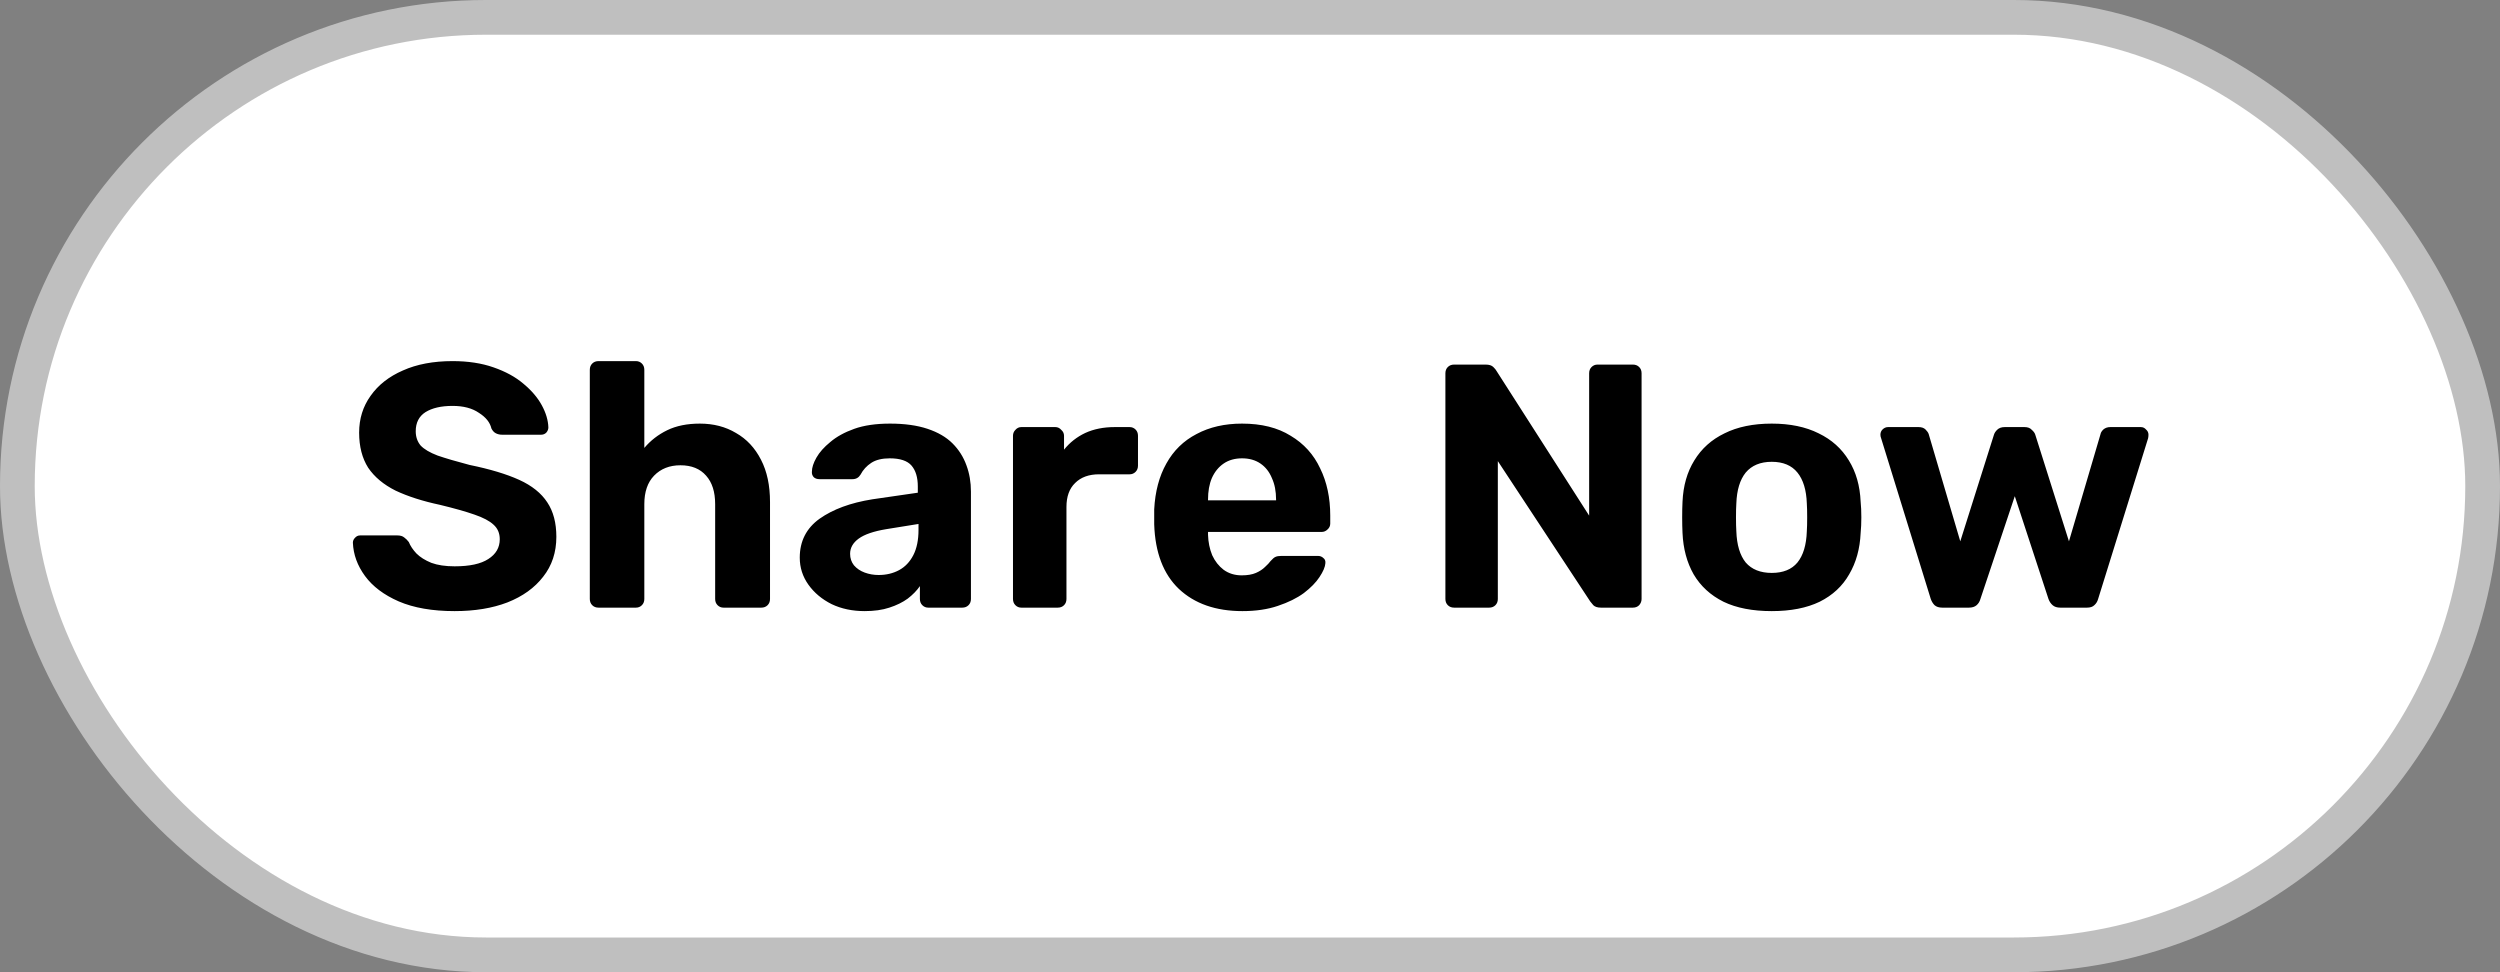 <svg width="144" height="56" viewBox="0 0 144 56" fill="none" xmlns="http://www.w3.org/2000/svg">
<rect x="0" y="0" width="144" height="56" fill="#808080" stroke="none"/>
<rect x="1" y="1" width="142" height="54" rx="27" fill="white"/>
<path d="M26.186 35.2C24.906 35.2 23.833 35.013 22.966 34.64C22.113 34.267 21.466 33.78 21.026 33.18C20.586 32.58 20.353 31.94 20.326 31.26C20.326 31.153 20.366 31.06 20.446 30.98C20.526 30.887 20.626 30.84 20.746 30.84H22.886C23.059 30.84 23.193 30.88 23.286 30.96C23.379 31.027 23.466 31.113 23.546 31.22C23.639 31.447 23.786 31.667 23.986 31.88C24.199 32.093 24.486 32.273 24.846 32.42C25.206 32.553 25.653 32.62 26.186 32.62C27.053 32.62 27.699 32.48 28.126 32.2C28.566 31.92 28.786 31.54 28.786 31.06C28.786 30.713 28.666 30.433 28.426 30.22C28.199 30.007 27.833 29.813 27.326 29.64C26.833 29.467 26.173 29.28 25.346 29.08C24.346 28.867 23.493 28.593 22.786 28.26C22.093 27.913 21.566 27.473 21.206 26.94C20.859 26.393 20.686 25.72 20.686 24.92C20.686 24.12 20.906 23.413 21.346 22.8C21.786 22.173 22.406 21.687 23.206 21.34C24.006 20.98 24.959 20.8 26.066 20.8C26.959 20.8 27.746 20.92 28.426 21.16C29.119 21.4 29.693 21.713 30.146 22.1C30.613 22.487 30.966 22.9 31.206 23.34C31.446 23.78 31.573 24.207 31.586 24.62C31.586 24.727 31.546 24.827 31.466 24.92C31.386 25 31.286 25.04 31.166 25.04H28.926C28.793 25.04 28.673 25.013 28.566 24.96C28.459 24.907 28.373 24.813 28.306 24.68C28.226 24.333 27.986 24.033 27.586 23.78C27.199 23.513 26.693 23.38 26.066 23.38C25.413 23.38 24.893 23.5 24.506 23.74C24.133 23.98 23.946 24.347 23.946 24.84C23.946 25.16 24.039 25.433 24.226 25.66C24.426 25.873 24.753 26.067 25.206 26.24C25.673 26.4 26.286 26.58 27.046 26.78C28.219 27.02 29.173 27.307 29.906 27.64C30.639 27.973 31.179 28.407 31.526 28.94C31.873 29.46 32.046 30.12 32.046 30.92C32.046 31.813 31.793 32.58 31.286 33.22C30.793 33.86 30.106 34.353 29.226 34.7C28.359 35.033 27.346 35.2 26.186 35.2ZM34.473 35C34.326 35 34.206 34.953 34.113 34.86C34.02 34.767 33.973 34.647 33.973 34.5V21.3C33.973 21.153 34.02 21.033 34.113 20.94C34.206 20.847 34.326 20.8 34.473 20.8H36.633C36.766 20.8 36.88 20.847 36.973 20.94C37.066 21.033 37.113 21.153 37.113 21.3V25.8C37.473 25.373 37.913 25.033 38.433 24.78C38.953 24.527 39.58 24.4 40.313 24.4C41.1 24.4 41.793 24.58 42.393 24.94C43.006 25.287 43.486 25.8 43.833 26.48C44.18 27.147 44.353 27.96 44.353 28.92V34.5C44.353 34.647 44.306 34.767 44.213 34.86C44.12 34.953 44 35 43.853 35H41.673C41.54 35 41.426 34.953 41.333 34.86C41.24 34.767 41.193 34.647 41.193 34.5V29.04C41.193 28.333 41.02 27.787 40.673 27.4C40.326 27 39.833 26.8 39.193 26.8C38.566 26.8 38.06 27 37.673 27.4C37.3 27.787 37.113 28.333 37.113 29.04V34.5C37.113 34.647 37.066 34.767 36.973 34.86C36.88 34.953 36.766 35 36.633 35H34.473ZM49.806 35.2C49.1 35.2 48.466 35.067 47.906 34.8C47.346 34.52 46.9 34.147 46.566 33.68C46.233 33.213 46.066 32.693 46.066 32.12C46.066 31.173 46.446 30.427 47.206 29.88C47.98 29.333 48.993 28.96 50.246 28.76L52.866 28.38V28.02C52.866 27.5 52.746 27.1 52.506 26.82C52.266 26.54 51.846 26.4 51.246 26.4C50.806 26.4 50.453 26.487 50.186 26.66C49.92 26.833 49.713 27.06 49.566 27.34C49.46 27.513 49.306 27.6 49.106 27.6H47.206C47.06 27.6 46.946 27.56 46.866 27.48C46.786 27.387 46.753 27.28 46.766 27.16C46.766 26.933 46.853 26.667 47.026 26.36C47.2 26.053 47.466 25.753 47.826 25.46C48.186 25.153 48.646 24.9 49.206 24.7C49.766 24.5 50.453 24.4 51.266 24.4C52.106 24.4 52.826 24.5 53.426 24.7C54.026 24.9 54.506 25.18 54.866 25.54C55.226 25.9 55.493 26.32 55.666 26.8C55.84 27.267 55.926 27.773 55.926 28.32V34.5C55.926 34.647 55.88 34.767 55.786 34.86C55.693 34.953 55.573 35 55.426 35H53.466C53.333 35 53.22 34.953 53.126 34.86C53.033 34.767 52.986 34.647 52.986 34.5V33.76C52.813 34.013 52.58 34.253 52.286 34.48C51.993 34.693 51.64 34.867 51.226 35C50.826 35.133 50.353 35.2 49.806 35.2ZM50.606 33.12C51.046 33.12 51.44 33.027 51.786 32.84C52.133 32.653 52.406 32.367 52.606 31.98C52.806 31.593 52.906 31.107 52.906 30.52V30.18L51.046 30.48C50.326 30.6 49.8 30.78 49.466 31.02C49.133 31.26 48.966 31.553 48.966 31.9C48.966 32.153 49.04 32.373 49.186 32.56C49.346 32.747 49.553 32.887 49.806 32.98C50.06 33.073 50.326 33.12 50.606 33.12ZM58.828 35C58.695 35 58.581 34.953 58.488 34.86C58.395 34.767 58.348 34.647 58.348 34.5V25.1C58.348 24.967 58.395 24.853 58.488 24.76C58.581 24.653 58.695 24.6 58.828 24.6H60.788C60.921 24.6 61.035 24.653 61.128 24.76C61.235 24.853 61.288 24.967 61.288 25.1V25.9C61.621 25.487 62.028 25.167 62.508 24.94C63.001 24.713 63.568 24.6 64.208 24.6H65.068C65.201 24.6 65.315 24.647 65.408 24.74C65.501 24.833 65.548 24.953 65.548 25.1V26.82C65.548 26.967 65.501 27.087 65.408 27.18C65.315 27.273 65.201 27.32 65.068 27.32H63.308C62.721 27.32 62.261 27.487 61.928 27.82C61.595 28.14 61.428 28.6 61.428 29.2V34.5C61.428 34.647 61.381 34.767 61.288 34.86C61.195 34.953 61.075 35 60.928 35H58.828ZM71.562 35.2C70.029 35.2 68.809 34.773 67.902 33.92C67.009 33.067 66.535 31.827 66.482 30.2C66.482 30.093 66.482 29.953 66.482 29.78C66.482 29.593 66.482 29.447 66.482 29.34C66.535 28.313 66.769 27.433 67.182 26.7C67.595 25.953 68.175 25.387 68.922 25C69.669 24.6 70.542 24.4 71.542 24.4C72.662 24.4 73.595 24.633 74.342 25.1C75.102 25.553 75.669 26.18 76.042 26.98C76.429 27.767 76.622 28.673 76.622 29.7V30.16C76.622 30.293 76.569 30.407 76.462 30.5C76.369 30.593 76.255 30.64 76.122 30.64H69.582C69.582 30.653 69.582 30.68 69.582 30.72C69.582 30.747 69.582 30.773 69.582 30.8C69.595 31.227 69.675 31.62 69.822 31.98C69.982 32.327 70.202 32.607 70.482 32.82C70.775 33.033 71.122 33.14 71.522 33.14C71.855 33.14 72.129 33.093 72.342 33C72.555 32.907 72.729 32.793 72.862 32.66C73.009 32.527 73.115 32.413 73.182 32.32C73.302 32.187 73.395 32.107 73.462 32.08C73.542 32.04 73.662 32.02 73.822 32.02H75.902C76.035 32.02 76.142 32.06 76.222 32.14C76.315 32.207 76.355 32.307 76.342 32.44C76.329 32.653 76.215 32.92 76.002 33.24C75.802 33.547 75.502 33.853 75.102 34.16C74.702 34.453 74.202 34.7 73.602 34.9C73.015 35.1 72.335 35.2 71.562 35.2ZM69.582 28.82H73.502V28.78C73.502 28.3 73.422 27.887 73.262 27.54C73.115 27.18 72.895 26.9 72.602 26.7C72.309 26.5 71.955 26.4 71.542 26.4C71.129 26.4 70.775 26.5 70.482 26.7C70.189 26.9 69.962 27.18 69.802 27.54C69.655 27.887 69.582 28.3 69.582 28.78V28.82ZM83.755 35C83.609 35 83.489 34.953 83.395 34.86C83.302 34.767 83.255 34.647 83.255 34.5V21.5C83.255 21.353 83.302 21.233 83.395 21.14C83.489 21.047 83.609 21 83.755 21H85.575C85.775 21 85.922 21.047 86.015 21.14C86.109 21.233 86.169 21.307 86.195 21.36L91.535 29.7V21.5C91.535 21.353 91.582 21.233 91.675 21.14C91.769 21.047 91.882 21 92.015 21H94.055C94.202 21 94.322 21.047 94.415 21.14C94.509 21.233 94.555 21.353 94.555 21.5V34.5C94.555 34.633 94.509 34.753 94.415 34.86C94.322 34.953 94.202 35 94.055 35H92.215C92.015 35 91.869 34.953 91.775 34.86C91.695 34.753 91.635 34.68 91.595 34.64L86.275 26.56V34.5C86.275 34.647 86.229 34.767 86.135 34.86C86.042 34.953 85.922 35 85.775 35H83.755ZM102.053 35.2C100.947 35.2 100.02 35.02 99.273 34.66C98.526 34.287 97.953 33.76 97.553 33.08C97.166 32.4 96.953 31.607 96.913 30.7C96.9 30.433 96.893 30.133 96.893 29.8C96.893 29.453 96.9 29.153 96.913 28.9C96.953 27.98 97.18 27.187 97.593 26.52C98.007 25.84 98.587 25.32 99.333 24.96C100.08 24.587 100.987 24.4 102.053 24.4C103.107 24.4 104.007 24.587 104.753 24.96C105.5 25.32 106.08 25.84 106.493 26.52C106.907 27.187 107.133 27.98 107.173 28.9C107.2 29.153 107.213 29.453 107.213 29.8C107.213 30.133 107.2 30.433 107.173 30.7C107.133 31.607 106.913 32.4 106.513 33.08C106.127 33.76 105.56 34.287 104.813 34.66C104.067 35.02 103.147 35.2 102.053 35.2ZM102.053 33C102.707 33 103.2 32.8 103.533 32.4C103.867 31.987 104.047 31.387 104.073 30.6C104.087 30.4 104.093 30.133 104.093 29.8C104.093 29.467 104.087 29.2 104.073 29C104.047 28.227 103.867 27.633 103.533 27.22C103.2 26.807 102.707 26.6 102.053 26.6C101.4 26.6 100.9 26.807 100.553 27.22C100.22 27.633 100.04 28.227 100.013 29C100 29.2 99.993 29.467 99.993 29.8C99.993 30.133 100 30.4 100.013 30.6C100.04 31.387 100.22 31.987 100.553 32.4C100.9 32.8 101.4 33 102.053 33ZM111.872 35C111.685 35 111.539 34.953 111.432 34.86C111.339 34.767 111.265 34.647 111.212 34.5L108.352 25.24C108.325 25.173 108.312 25.107 108.312 25.04C108.312 24.92 108.352 24.82 108.432 24.74C108.525 24.647 108.632 24.6 108.752 24.6H110.512C110.685 24.6 110.819 24.647 110.912 24.74C111.005 24.833 111.065 24.92 111.092 25L112.912 31.18L114.852 25.04C114.879 24.947 114.939 24.853 115.032 24.76C115.139 24.653 115.285 24.6 115.472 24.6H116.612C116.799 24.6 116.939 24.653 117.032 24.76C117.139 24.853 117.205 24.947 117.232 25.04L119.172 31.18L120.992 25C121.005 24.92 121.059 24.833 121.152 24.74C121.259 24.647 121.392 24.6 121.552 24.6H123.312C123.432 24.6 123.532 24.647 123.612 24.74C123.705 24.82 123.752 24.92 123.752 25.04C123.752 25.107 123.745 25.173 123.732 25.24L120.852 34.5C120.812 34.647 120.739 34.767 120.632 34.86C120.539 34.953 120.399 35 120.212 35H118.672C118.485 35 118.339 34.953 118.232 34.86C118.125 34.767 118.045 34.647 117.992 34.5L116.052 28.58L114.072 34.5C114.032 34.647 113.959 34.767 113.852 34.86C113.745 34.953 113.599 35 113.412 35H111.872Z" fill="black"/>
<rect x="1" y="1" width="142" height="54" rx="27" stroke="#BFBFBF" stroke-width="2"/>
</svg>
